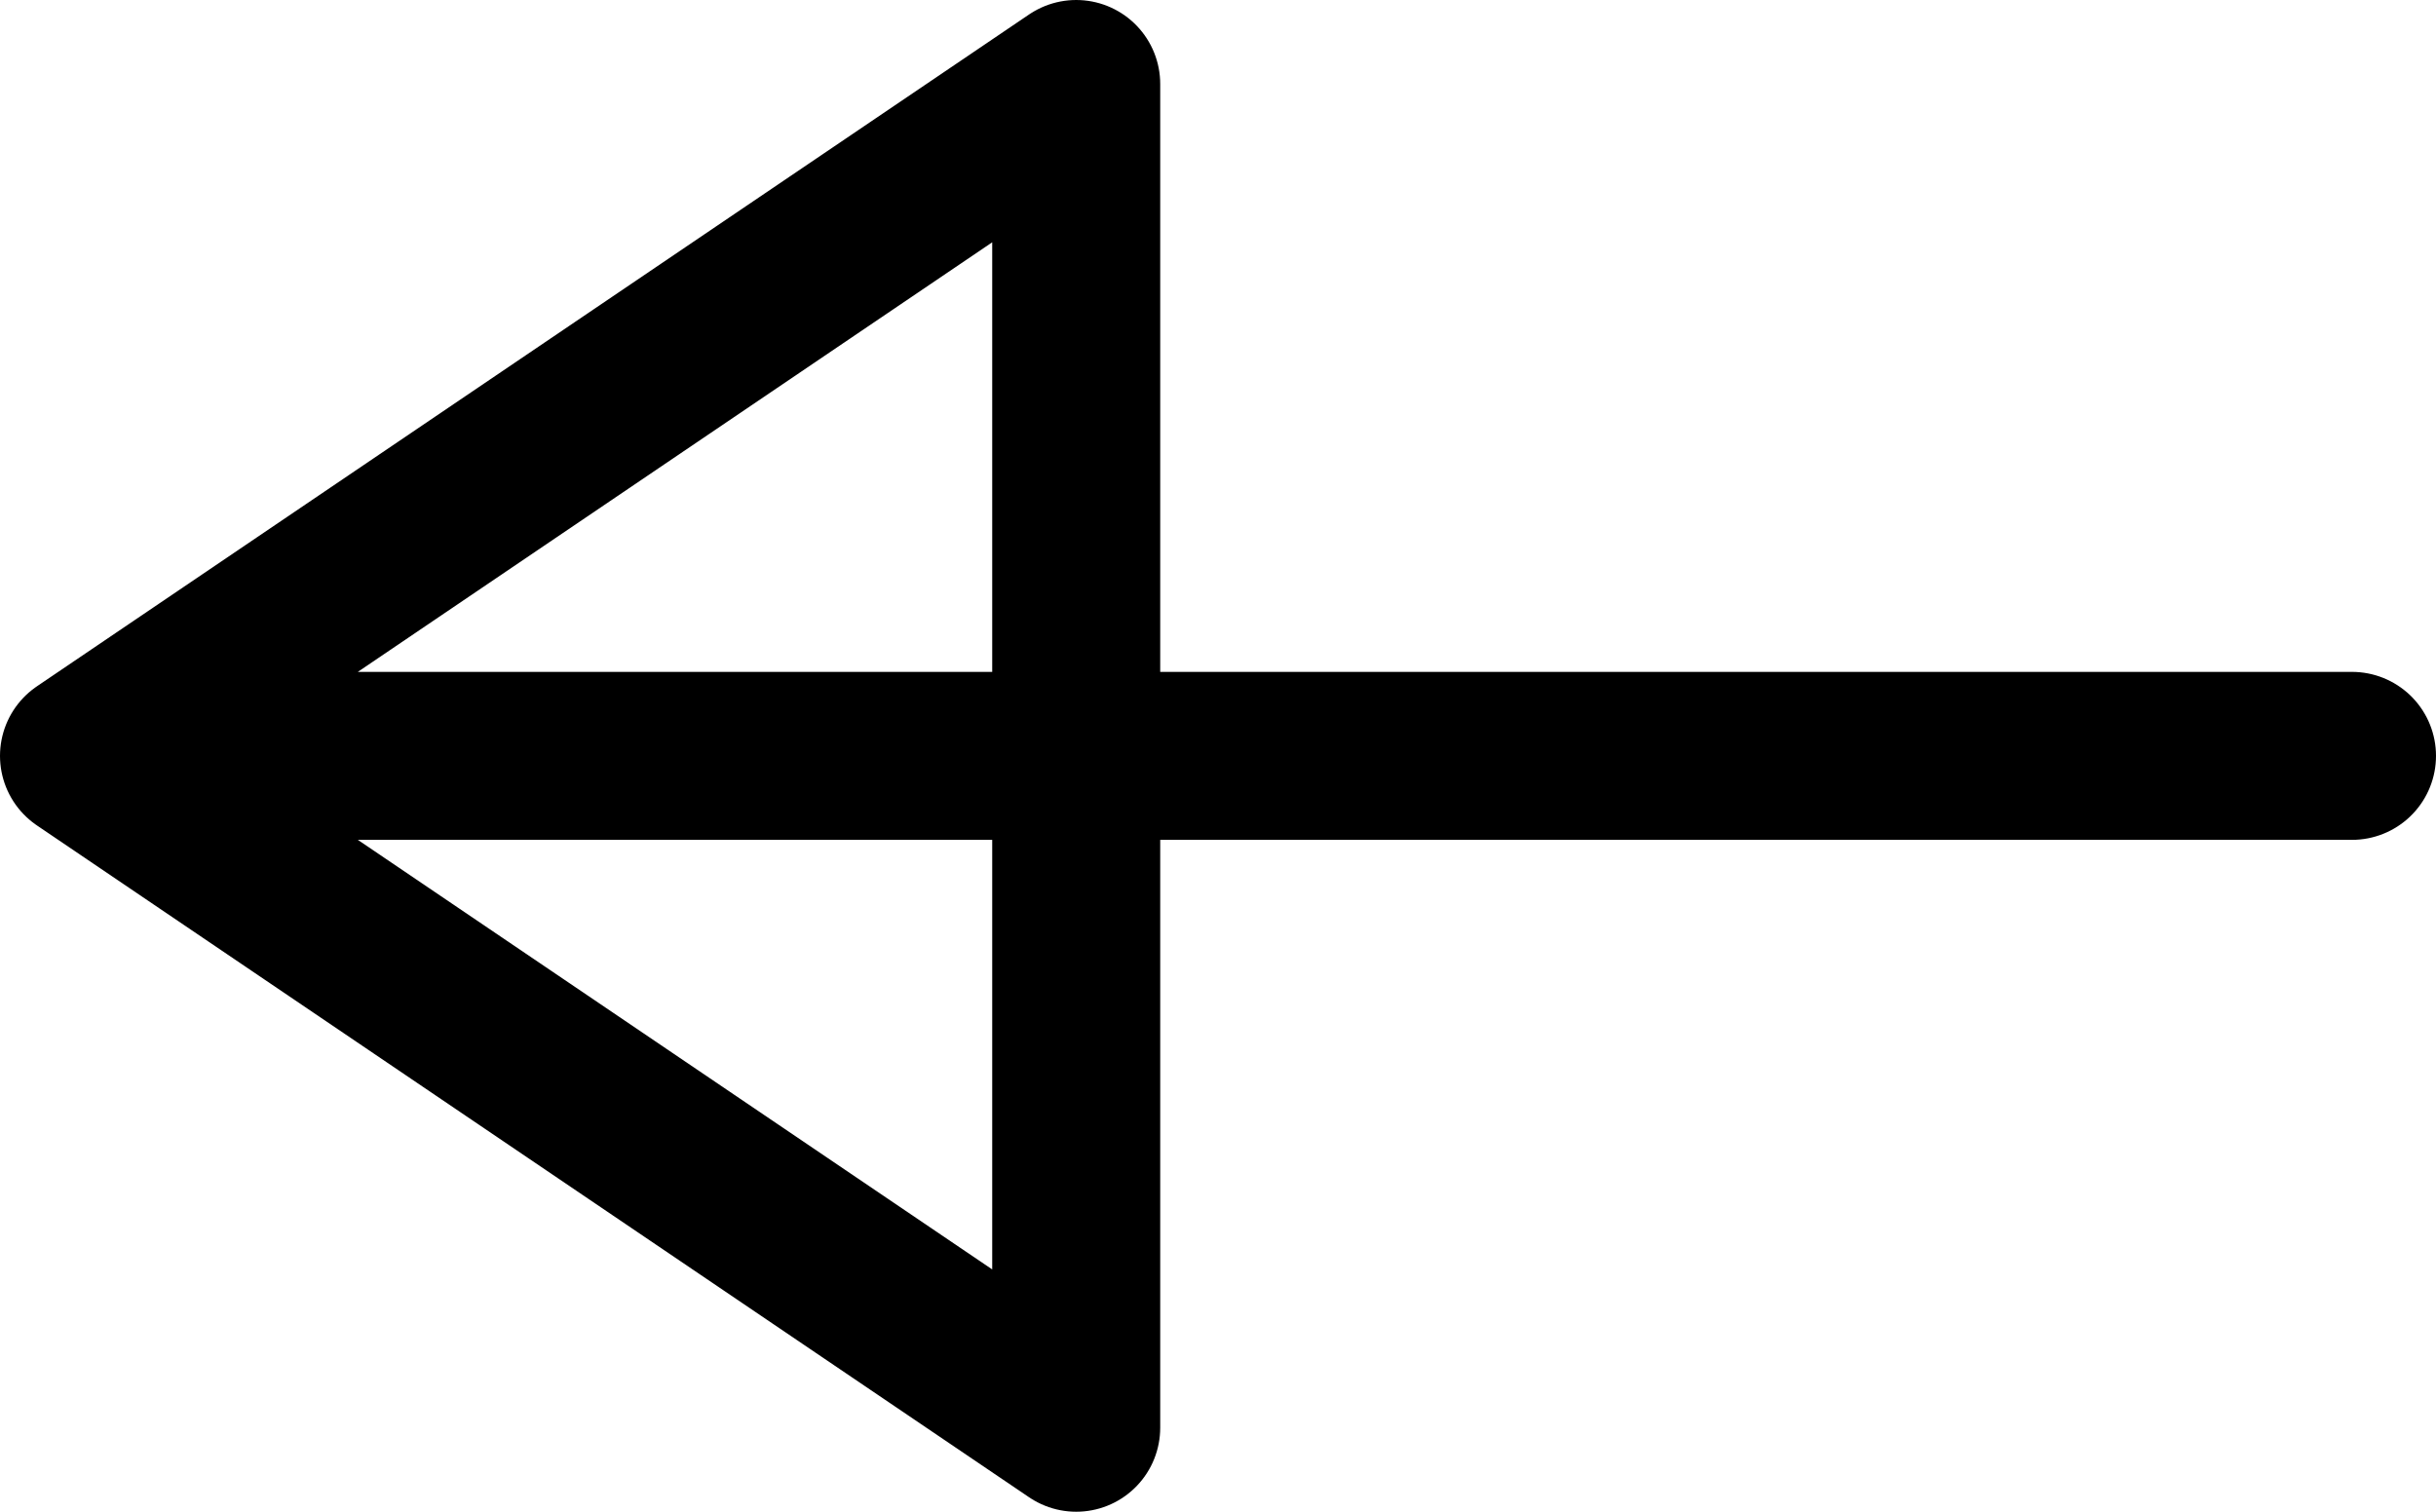 <svg width="29" height="18" viewBox="0 0 29 18" fill="none" xmlns="http://www.w3.org/2000/svg">
<path d="M1 9L12.812 1V17L1 9ZM1 9H28" stroke="black" stroke-width="2" stroke-linecap="round" stroke-linejoin="round"/>
</svg>
